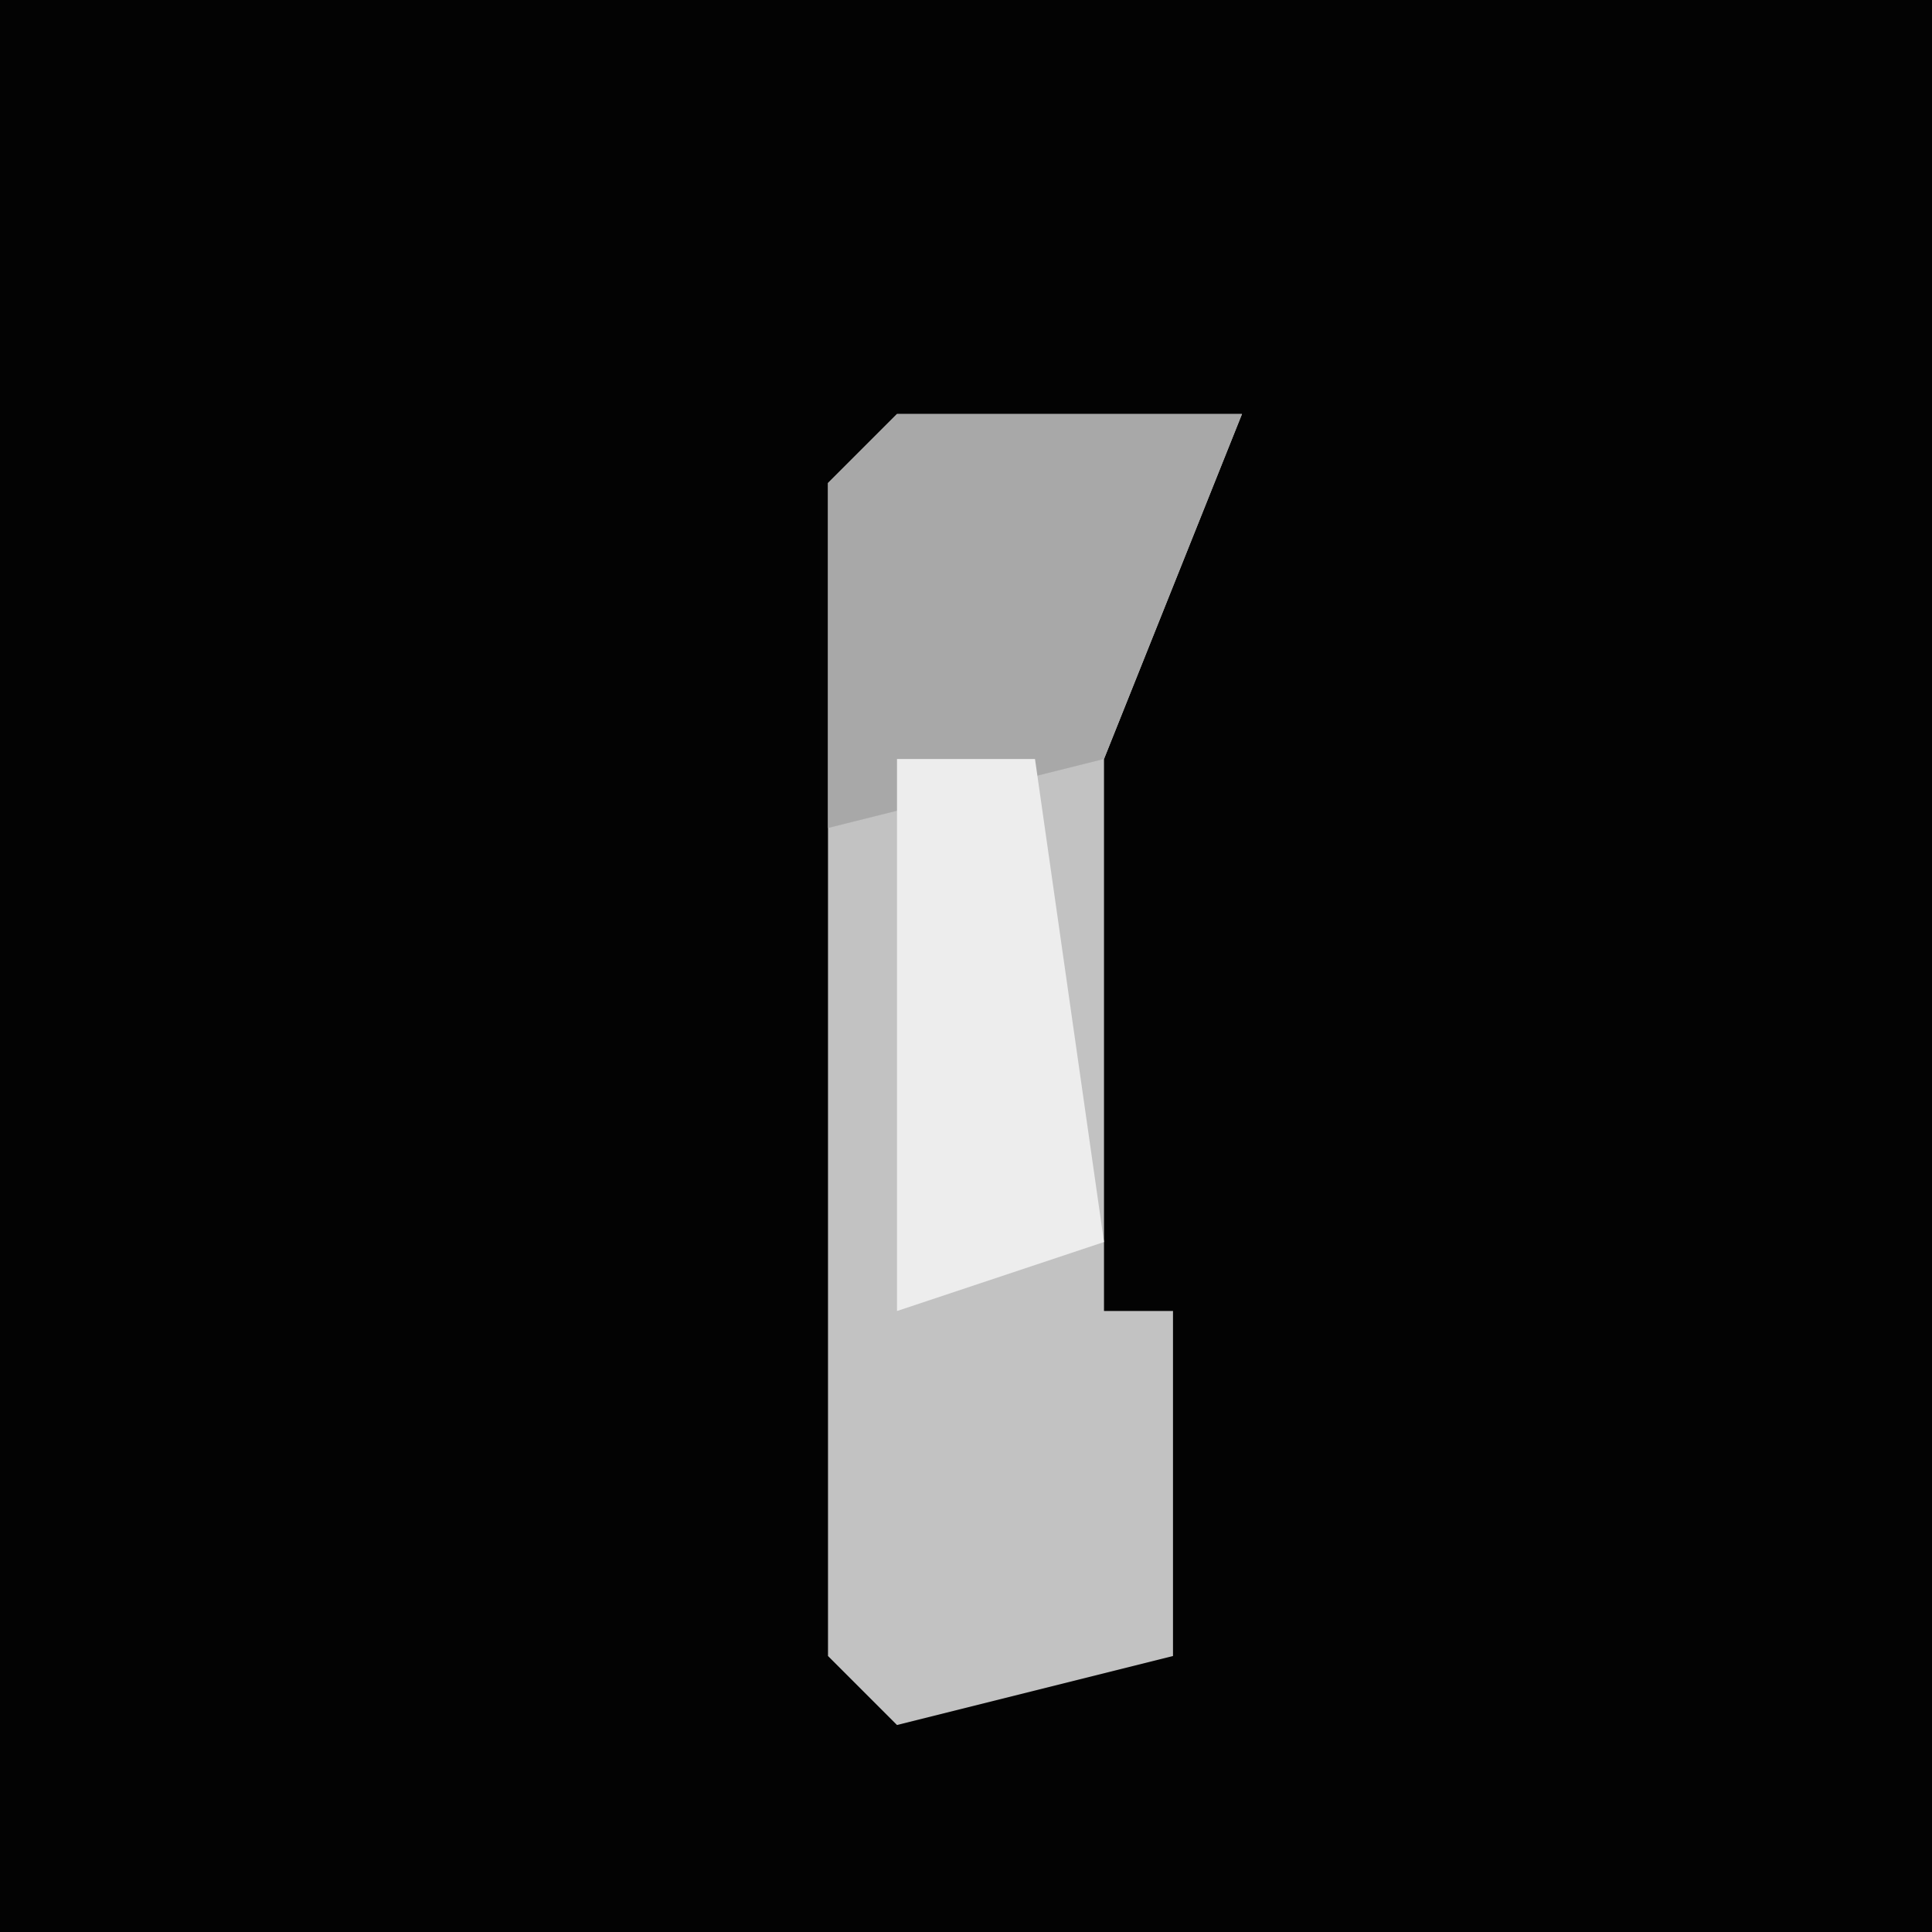 <?xml version="1.0" encoding="UTF-8"?>
<svg version="1.1" xmlns="http://www.w3.org/2000/svg" width="28" height="28">
<path d="M0,0 L28,0 L28,28 L0,28 Z " fill="#030303" transform="translate(0,0)"/>
<path d="M0,0 L5,0 L3,5 L3,12 L3,13 L4,13 L4,18 L0,19 L-1,18 L-1,1 Z " fill="#C2C2C2" transform="translate(13,6)"/>
<path d="M0,0 L5,0 L3,5 L-1,6 L-1,1 Z " fill="#A8A8A8" transform="translate(13,6)"/>
<path d="M0,0 L2,0 L3,7 L0,8 Z " fill="#EDEDED" transform="translate(13,11)"/>
</svg>
